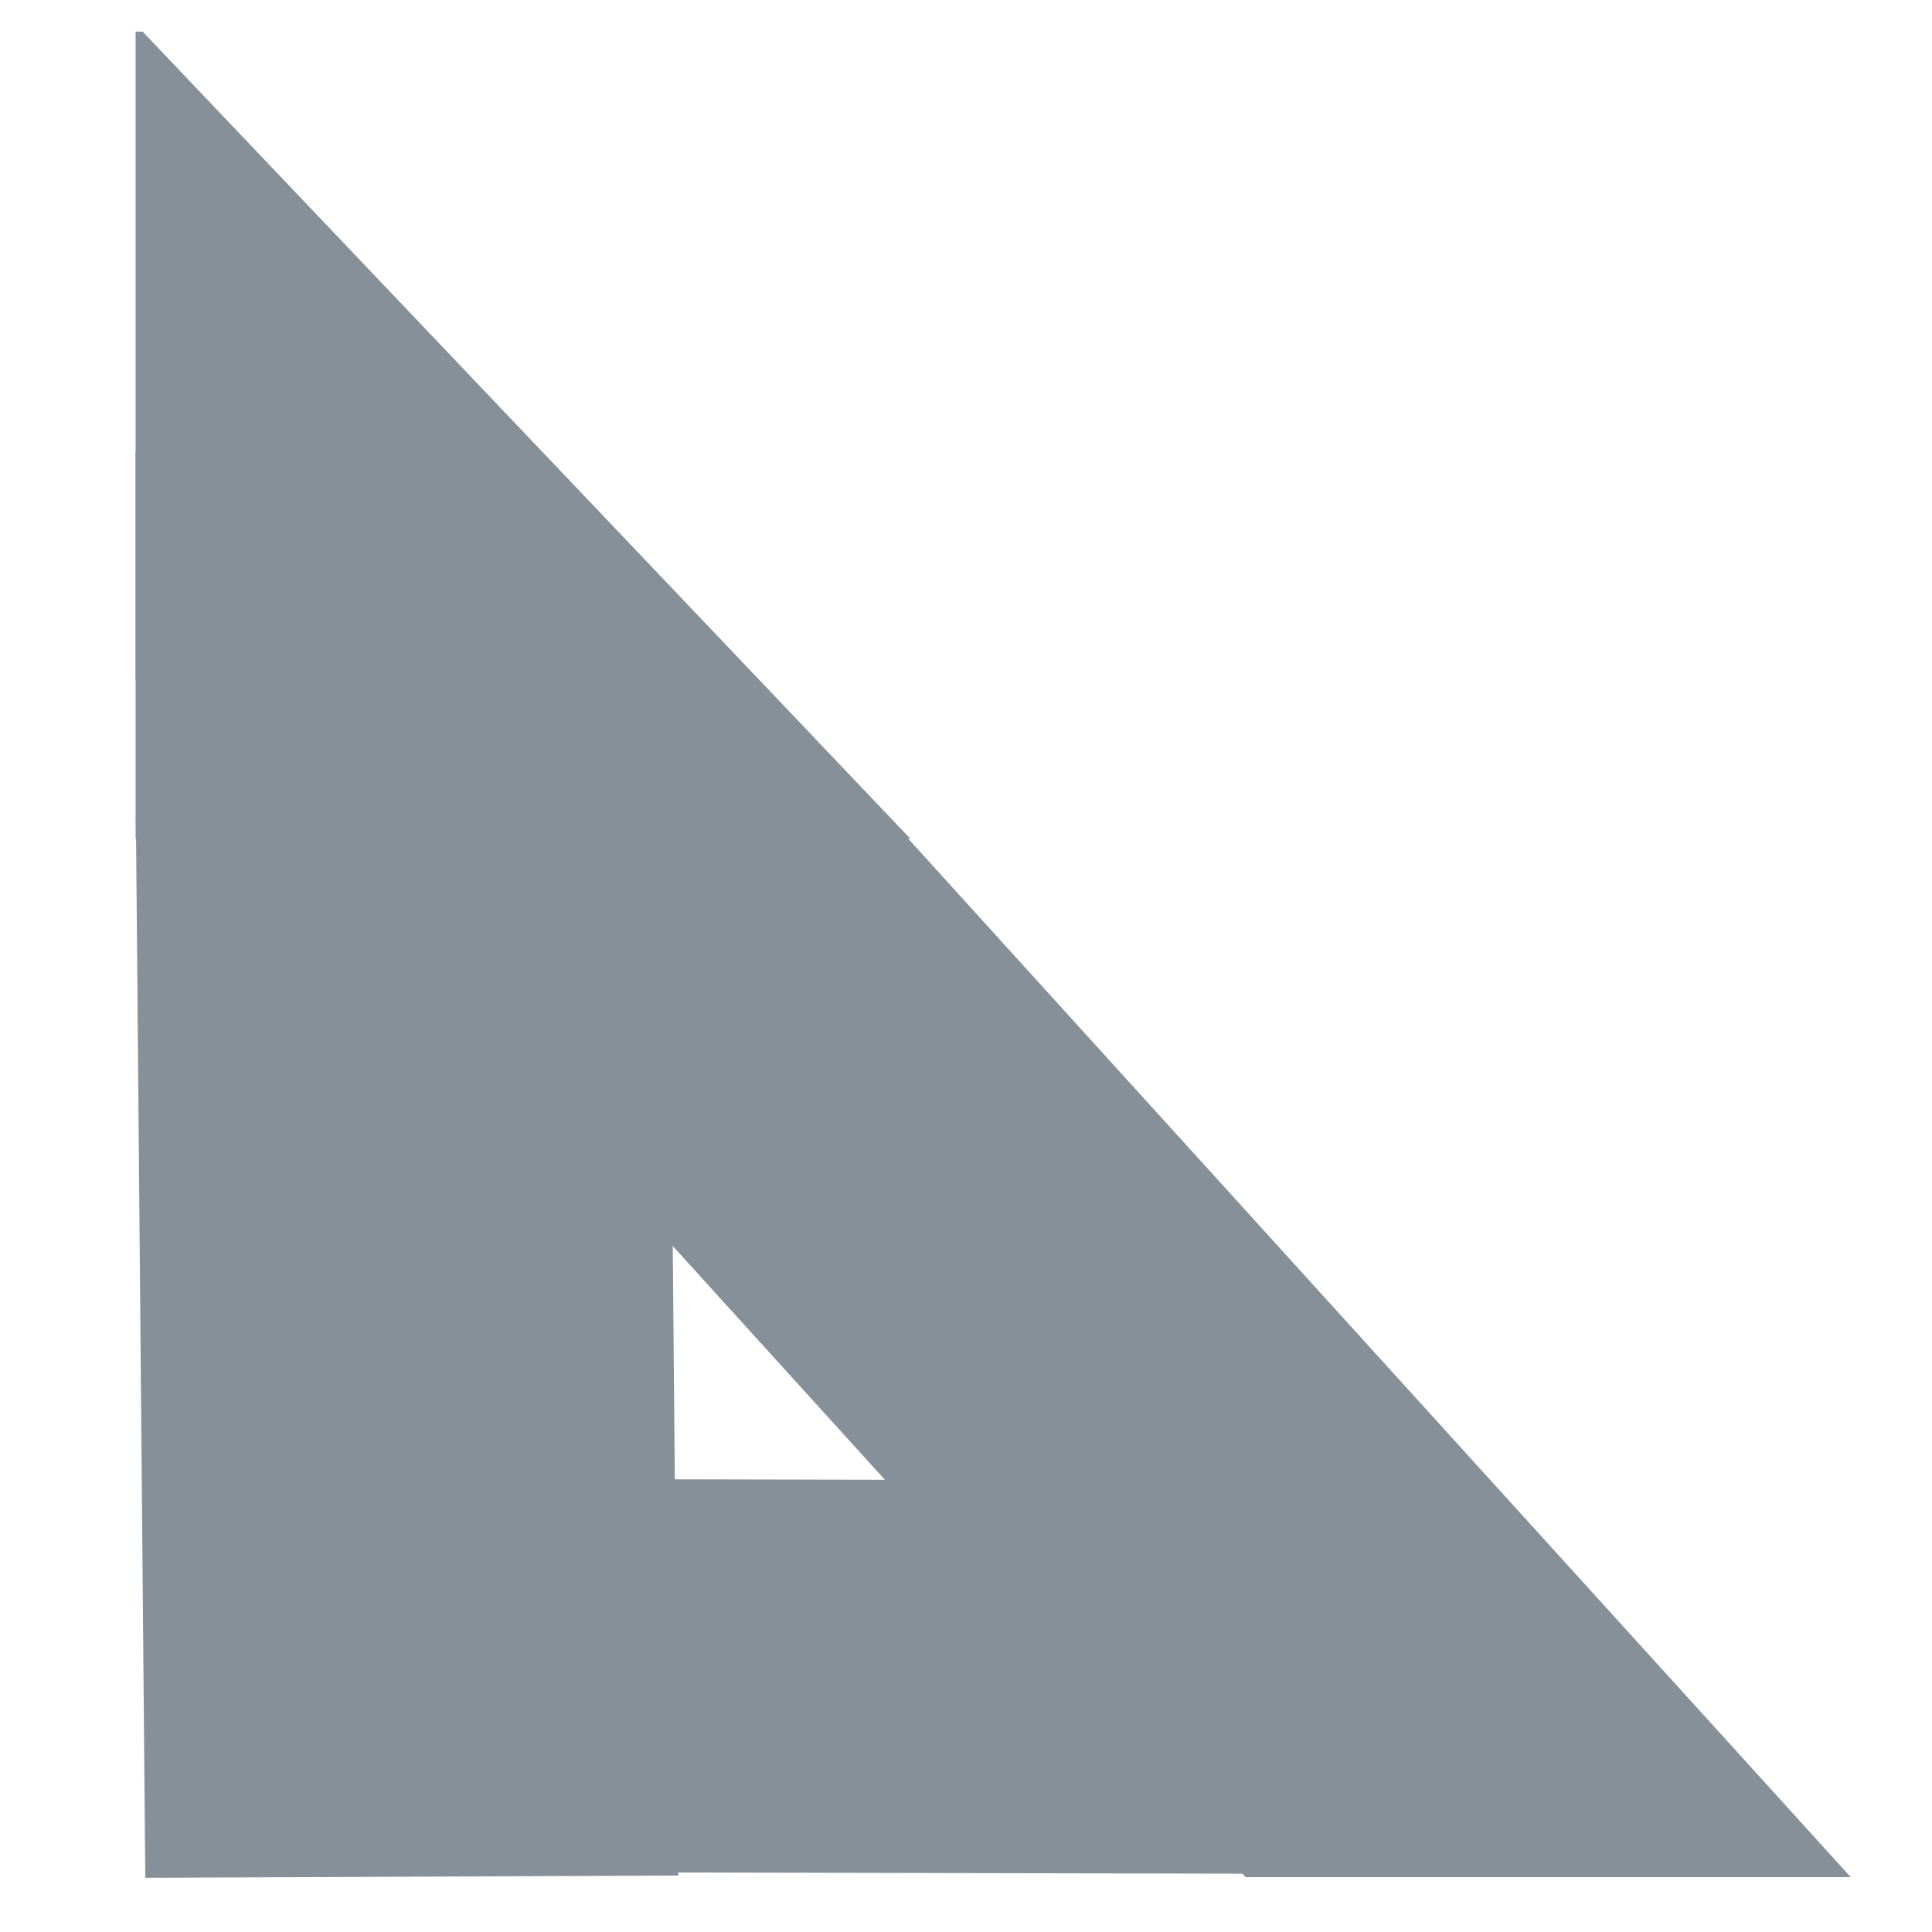 <svg width="100%" height="100%" viewBox="0 0 150 150" version="1.1" xmlns="http://www.w3.org/2000/svg" xmlns:xlink="http://www.w3.org/1999/xlink" xml:space="preserve" xmlns:serif="http://www.serif.com/" style="fill-rule:evenodd;clip-rule:evenodd;stroke-linejoin:round;stroke-miterlimit:2;">
    <g transform="matrix(1.111,0,0,0.782,4.895,31.743)">
        <g transform="matrix(0.983,-0.006,0.005,0.802,-37.514,34.31)">
            <rect x="43.3" y="8.025" width="37.895" height="131.368" style="fill:rgb(134,144,153);"/>
        </g>
        <g transform="matrix(-0.002,1.03,-0.666,-0.002,99.04,61.852)">
            <rect x="43.3" y="8.025" width="37.895" height="131.368" style="fill:rgb(134,144,153);"/>
        </g>
        <g transform="matrix(1.116,2.2335e-16,0.513,0.803,-37.193,33.844)">
            <rect x="43.3" y="8.025" width="37.895" height="131.368" style="fill:rgb(134,144,153);"/>
        </g>
    </g>
    <g transform="matrix(1.145,0,0,0.769,-72.125,-46.733)">
        <clipPath id="_clip1">
            <rect x="72.187" y="63.964" width="53.462" height="81.466"/>
        </clipPath>
        <g clip-path="url(#_clip1)">
            <g transform="matrix(-0.002,1.03,-0.666,-0.002,99.04,61.852)">
                <rect x="43.3" y="8.025" width="37.895" height="131.368" style="fill:rgb(134,144,153);"/>
            </g>
            <g transform="matrix(1.116,2.2335e-16,0.513,0.803,-37.193,33.844)">
                <rect x="43.3" y="8.025" width="37.895" height="131.368" style="fill:rgb(134,144,153);"/>
            </g>
        </g>
    </g>
</svg>
